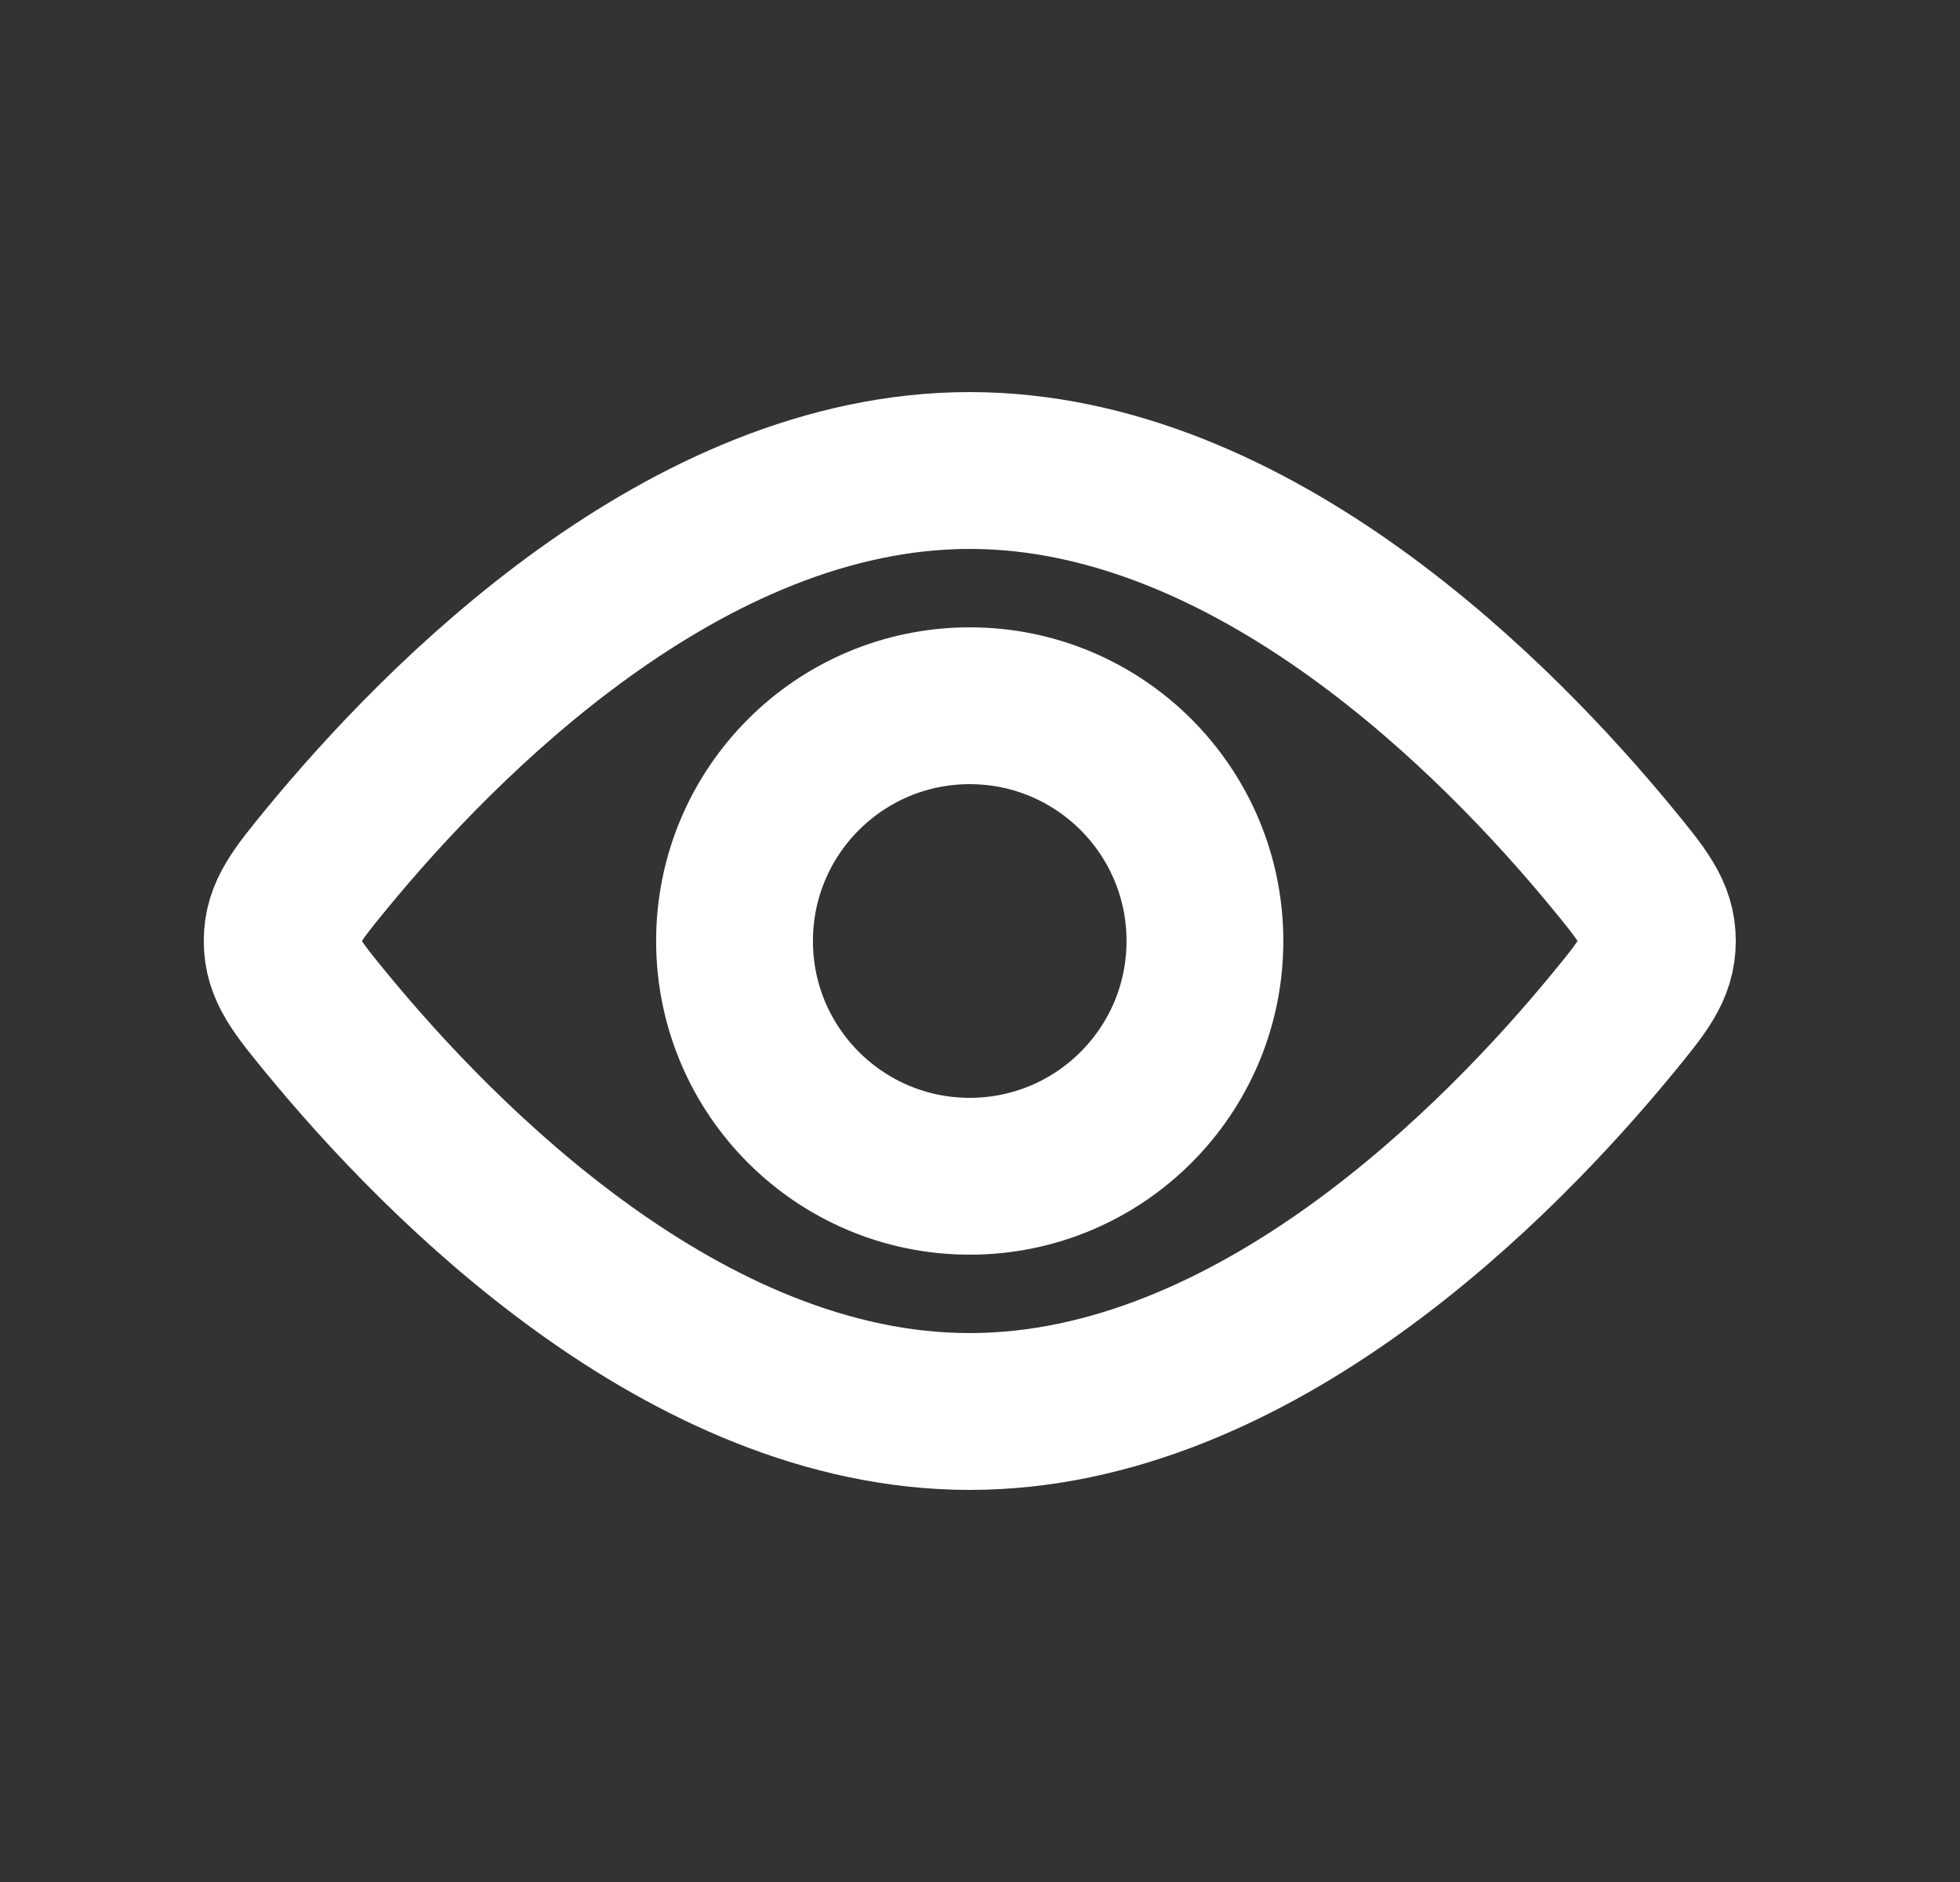 <svg width="25" height="24" viewBox="0 0 25 24" fill="none" xmlns="http://www.w3.org/2000/svg">
<rect x="0" y="0" width="25" height="24" fill="#333333" stroke="none"/>
<circle cx="12.369" cy="12" r="3" stroke="white" stroke-width="2"/>
<path d="M20.557 10.934C20.945 11.406 21.14 11.641 21.14 12C21.14 12.359 20.945 12.594 20.557 13.066C19.137 14.79 16.005 18 12.369 18C8.734 18 5.601 14.79 4.181 13.066C3.793 12.594 3.599 12.359 3.599 12C3.599 11.641 3.793 11.406 4.181 10.934C5.601 9.21 8.734 6 12.369 6C16.005 6 19.137 9.21 20.557 10.934Z" stroke="white" stroke-width="2"/>
</svg>
